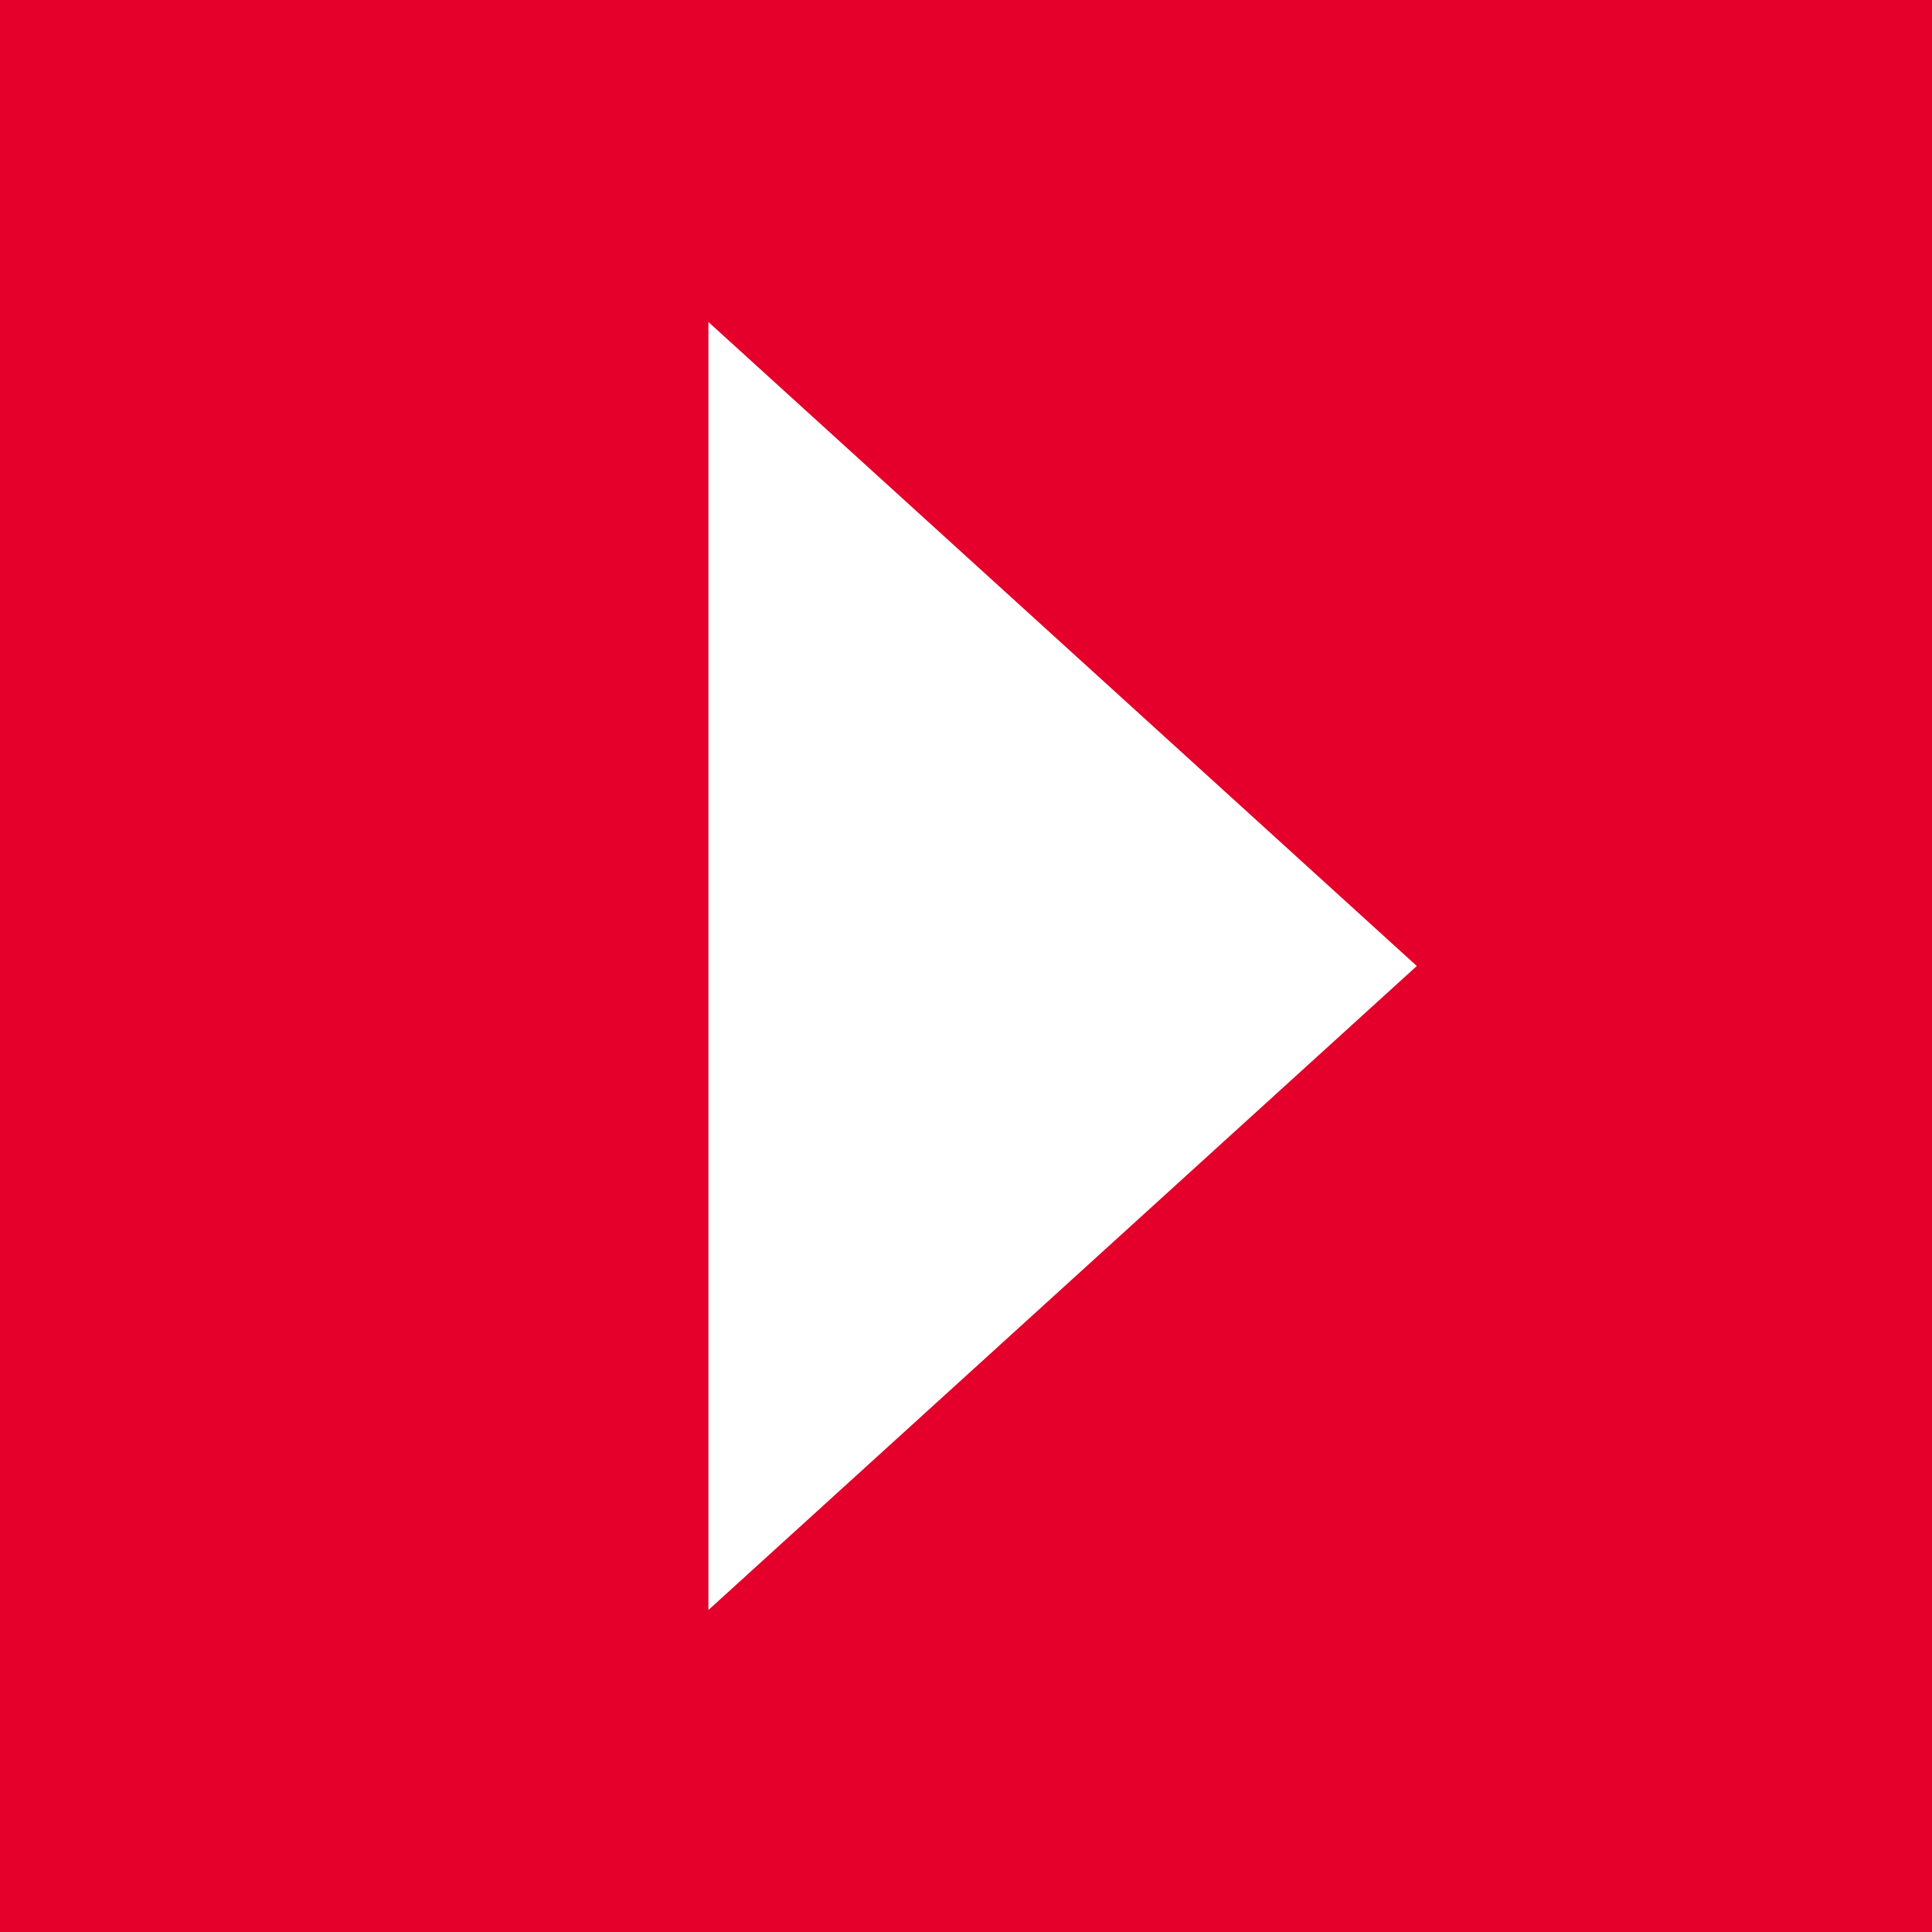 <?xml version="1.0" encoding="UTF-8"?>
<svg width="30px" height="30px" viewBox="0 0 30 30" version="1.1" xmlns="http://www.w3.org/2000/svg" xmlns:xlink="http://www.w3.org/1999/xlink">
    <title>Group 5</title>
    <g id="Page-1" stroke="none" stroke-width="1" fill="none" fill-rule="evenodd">
        <g id="superior_website_homepage_bandaid" transform="translate(-1448, -926)">
            <g id="Group-2" transform="translate(1297, 926)">
                <g id="Group-5" transform="translate(151, 0)">
                    <rect id="Rectangle" fill="#E4002B" x="0" y="0" width="30" height="30"></rect>
                    <polygon id="Triangle" fill="#FFFFFF" transform="translate(16.5, 15) rotate(-270) translate(-16.5, -15) " points="16.5 9.5 26.5 20.5 6.5 20.5"></polygon>
                </g>
            </g>
        </g>
    </g>
</svg>